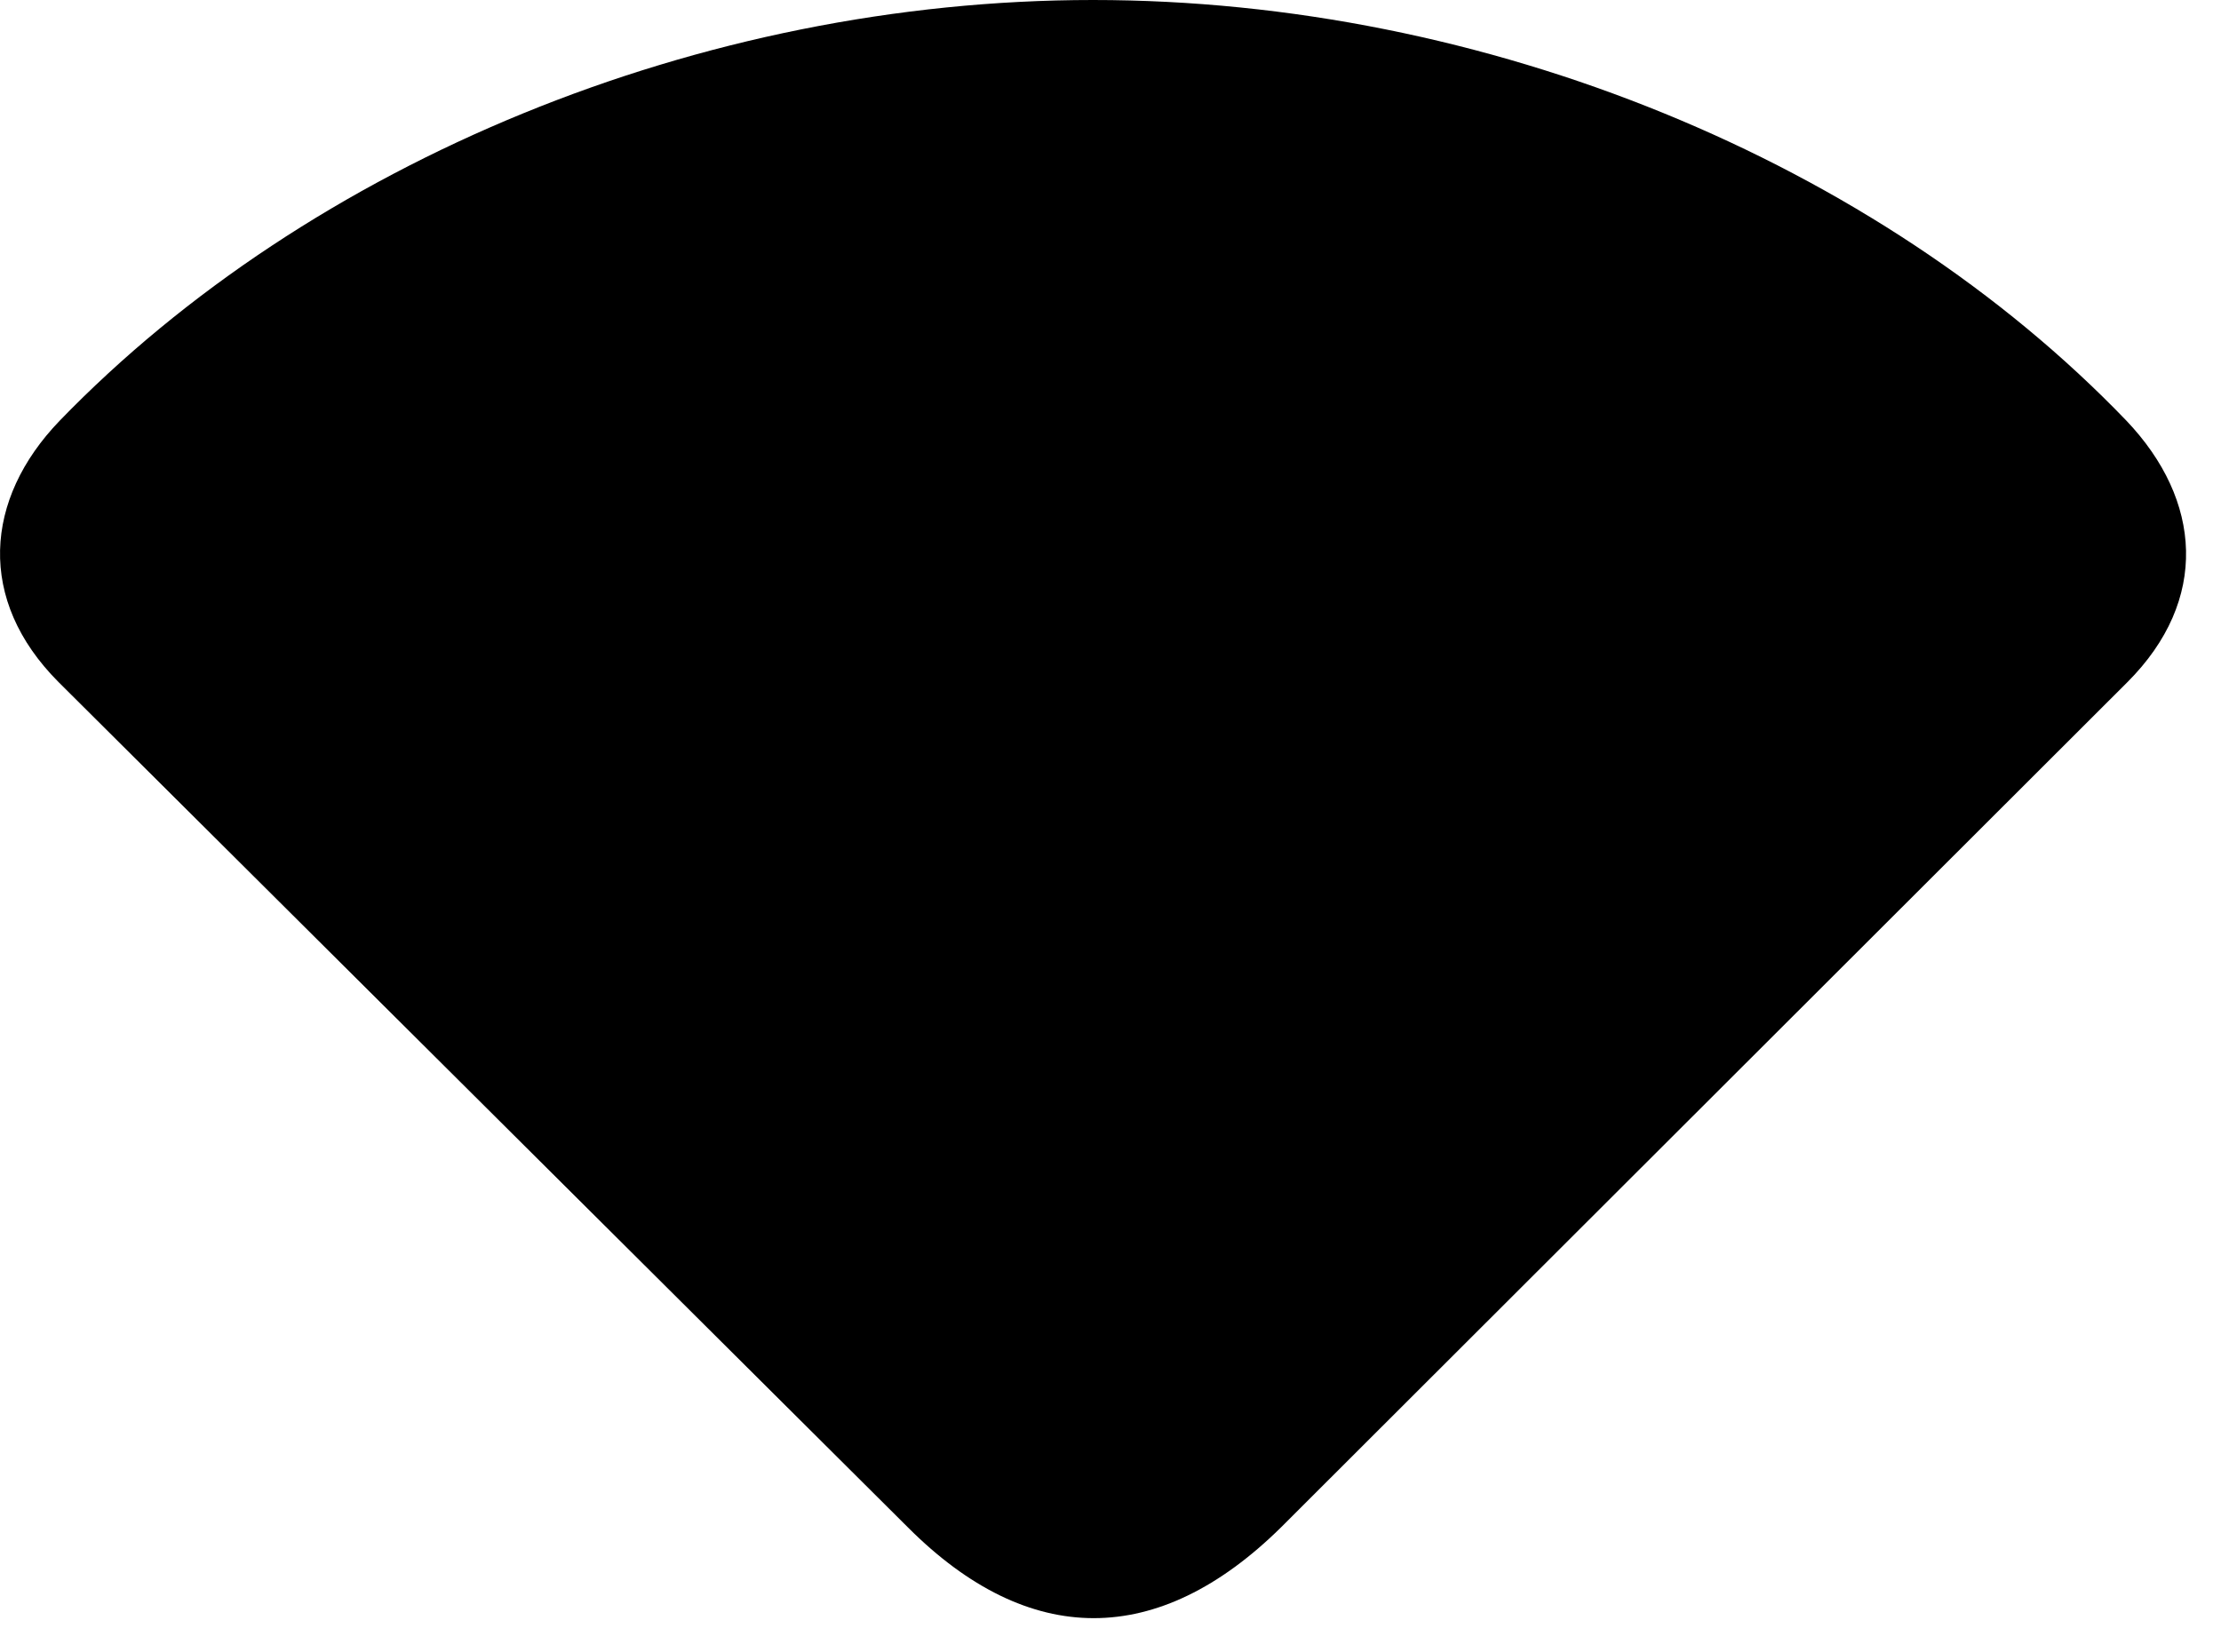 <svg version="1.1" xmlns="http://www.w3.org/2000/svg" xmlns:xlink="http://www.w3.org/1999/xlink" width="22.982" height="17.1" viewBox="0 0 22.982 17.1">
 <g>
  <rect height="17.1" opacity="0" width="22.982" x="0" y="0"/>
  <path d="M0.607 7.061L9.396 15.81C10.646 17.061 11.984 17.061 13.254 15.81L22.013 7.061C22.863 6.211 22.785 5.176 22.004 4.355C19.425 1.67 15.373 0 11.31 0C7.248 0 3.205 1.68 0.617 4.355C-0.164 5.166-0.242 6.211 0.607 7.061Z" fill="currentColor"/>
 </g>
</svg>
